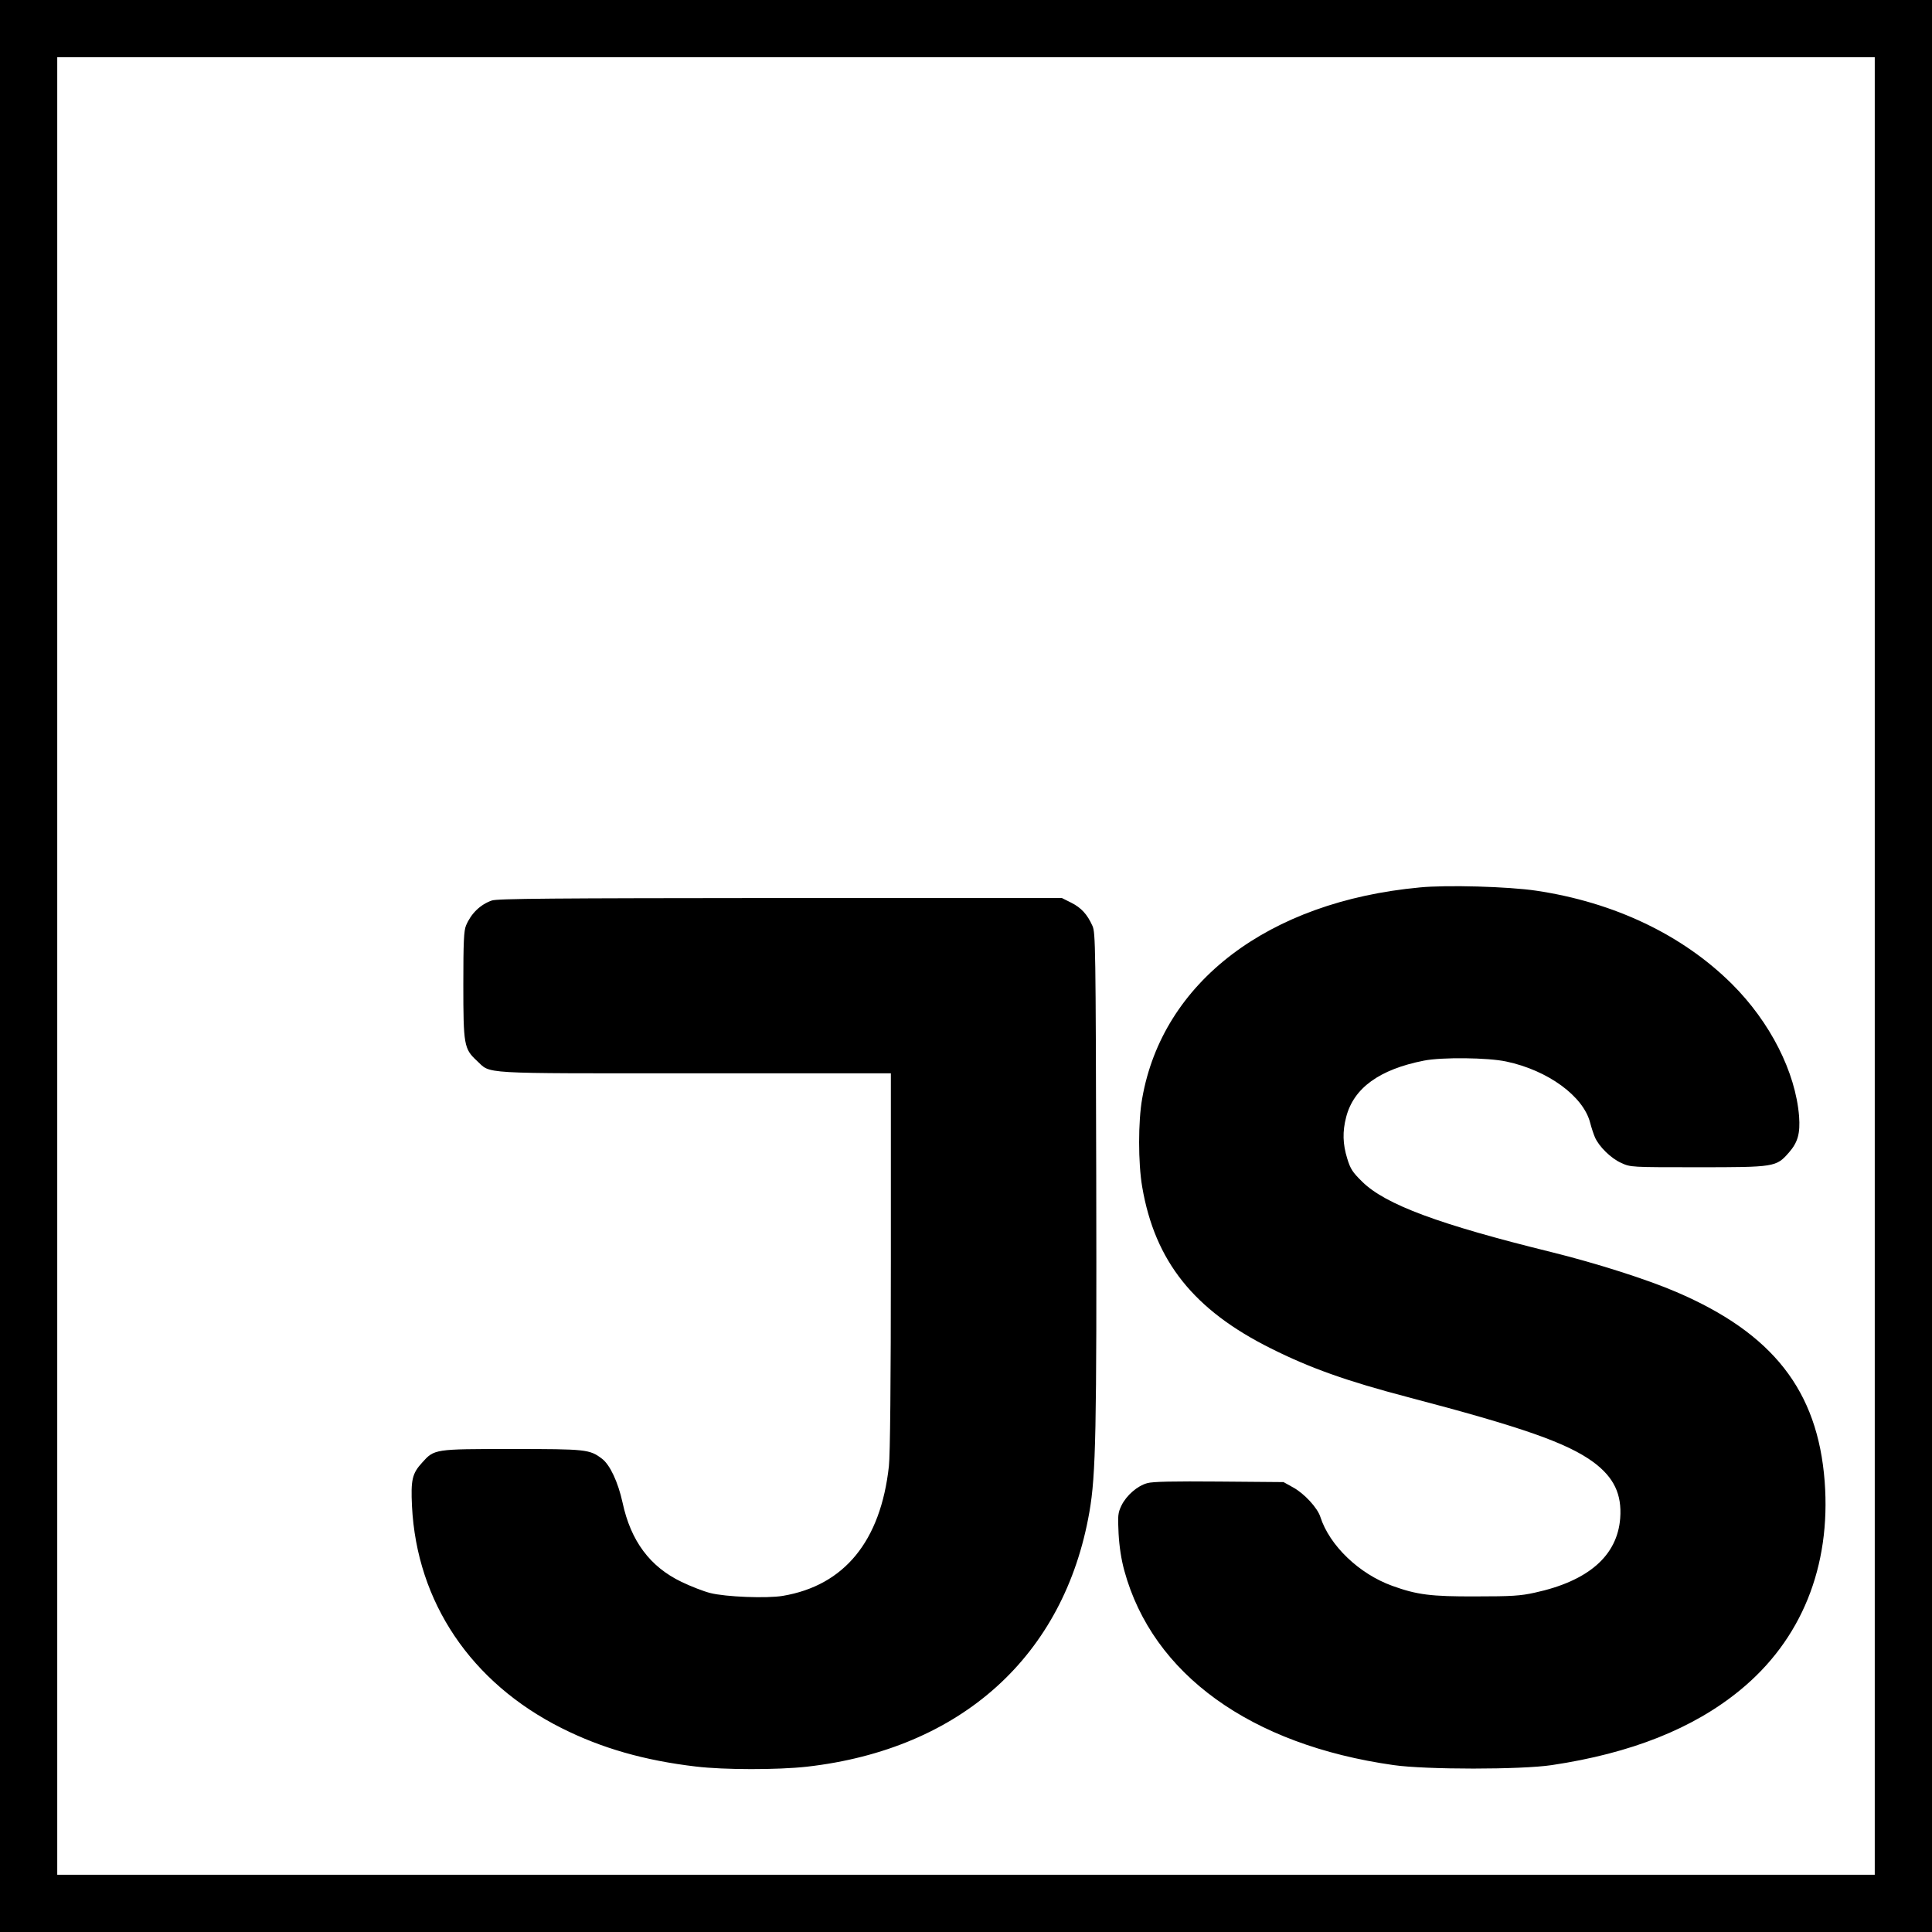 <svg version="1" xmlns="http://www.w3.org/2000/svg" width="1440" height="1440" viewBox="0 0 1080 1080"><path d="M0 540v540h1080V0H0v540zm1048 0v508H32V32h1016v508z"/><path d="M793.5 496.1C709 504 649.9 548.9 638.5 614c-2.3 12.7-2.3 36.2 0 49.5 7.1 41.5 28.8 68.8 72 90.3 21.7 10.9 42.5 18.3 76.5 27.2 64 16.8 89.1 25.6 103.8 36.4 11.4 8.5 15.9 17.9 14.9 31.3-1.6 21-17.8 35.1-47.7 41.6-8 1.8-13.1 2.1-33 2.1-25.1.1-32.9-.9-46.7-5.9-18.6-6.7-35.1-22.6-40.2-38.5-1.6-5.1-9-13.1-15.2-16.5l-5.4-3-36-.3c-25.4-.2-37.2 0-40.2.9-5.5 1.5-11.6 6.8-14.4 12.5-2 4.2-2.1 5.6-1.6 15.8.4 7.2 1.5 14.4 3.2 20.6 15.8 57.9 70.6 97.4 150.5 108.7 18.1 2.6 71.4 2.6 88.5 0 44.2-6.6 79-20.4 105.1-41.8 34.4-28.1 51-69.1 47.4-116.8-3.9-50.8-29-82.8-83-105.9-16.2-7-44.9-16.1-69.5-22.2-63-15.5-93-26.6-106-39.4-5.4-5.3-6.6-7.1-8.4-13-2.5-8.1-2.7-15-.6-23.1 4.2-16.3 18.6-26.7 43.5-31.6 10.1-2 35.8-1.7 46 .5 23.3 4.9 43.1 19.4 46.9 34.2.7 2.7 1.9 6.4 2.7 8.2 2.2 5.1 9 11.8 14.7 14.3 5.2 2.4 5.4 2.4 42.7 2.4 43.1 0 43.9-.1 51-8.2 5-5.7 6.4-10.7 5.7-20.3-2-24.7-16.1-52.6-37.6-74-27.6-27.4-65.7-45.6-109.4-52.1-15.5-2.3-50-3.3-65.2-1.8zM274.9 503.4c-6.5 2.3-11.6 7.3-14.4 14-1.2 2.8-1.5 9.3-1.5 32.9 0 33.9.4 36 7.5 42.6 8.3 7.6-.9 7.1 121.6 7.1H498v105c0 67.7-.4 108.5-1.1 114.6-4.6 41.9-24.9 66.7-59.3 72.5-9 1.5-32 .6-40.6-1.6-3.6-.9-10.8-3.7-16-6.2-17.7-8.5-28.4-22.9-33-44.4-2.5-11.4-7-21-11.4-24.4-7-5.3-8.7-5.5-50.5-5.5-43.5 0-43.3 0-50.2 7.7-5.5 6-6.3 9.6-5.6 24.2 2.7 53.7 33 98.7 83.6 124.1 22.5 11.3 46.3 18.1 75.1 21.5 15.8 1.9 45.7 1.9 62 .1 86.2-9.8 144-61.9 158-142.5 3.6-20.7 4.1-45.3 3.8-187.6-.3-127.9-.4-136.2-2.1-139.9-2.9-6.5-6.3-10.2-11.9-13l-5.2-2.6H436.1c-126.9.1-158.3.3-161.2 1.4z"/></svg>